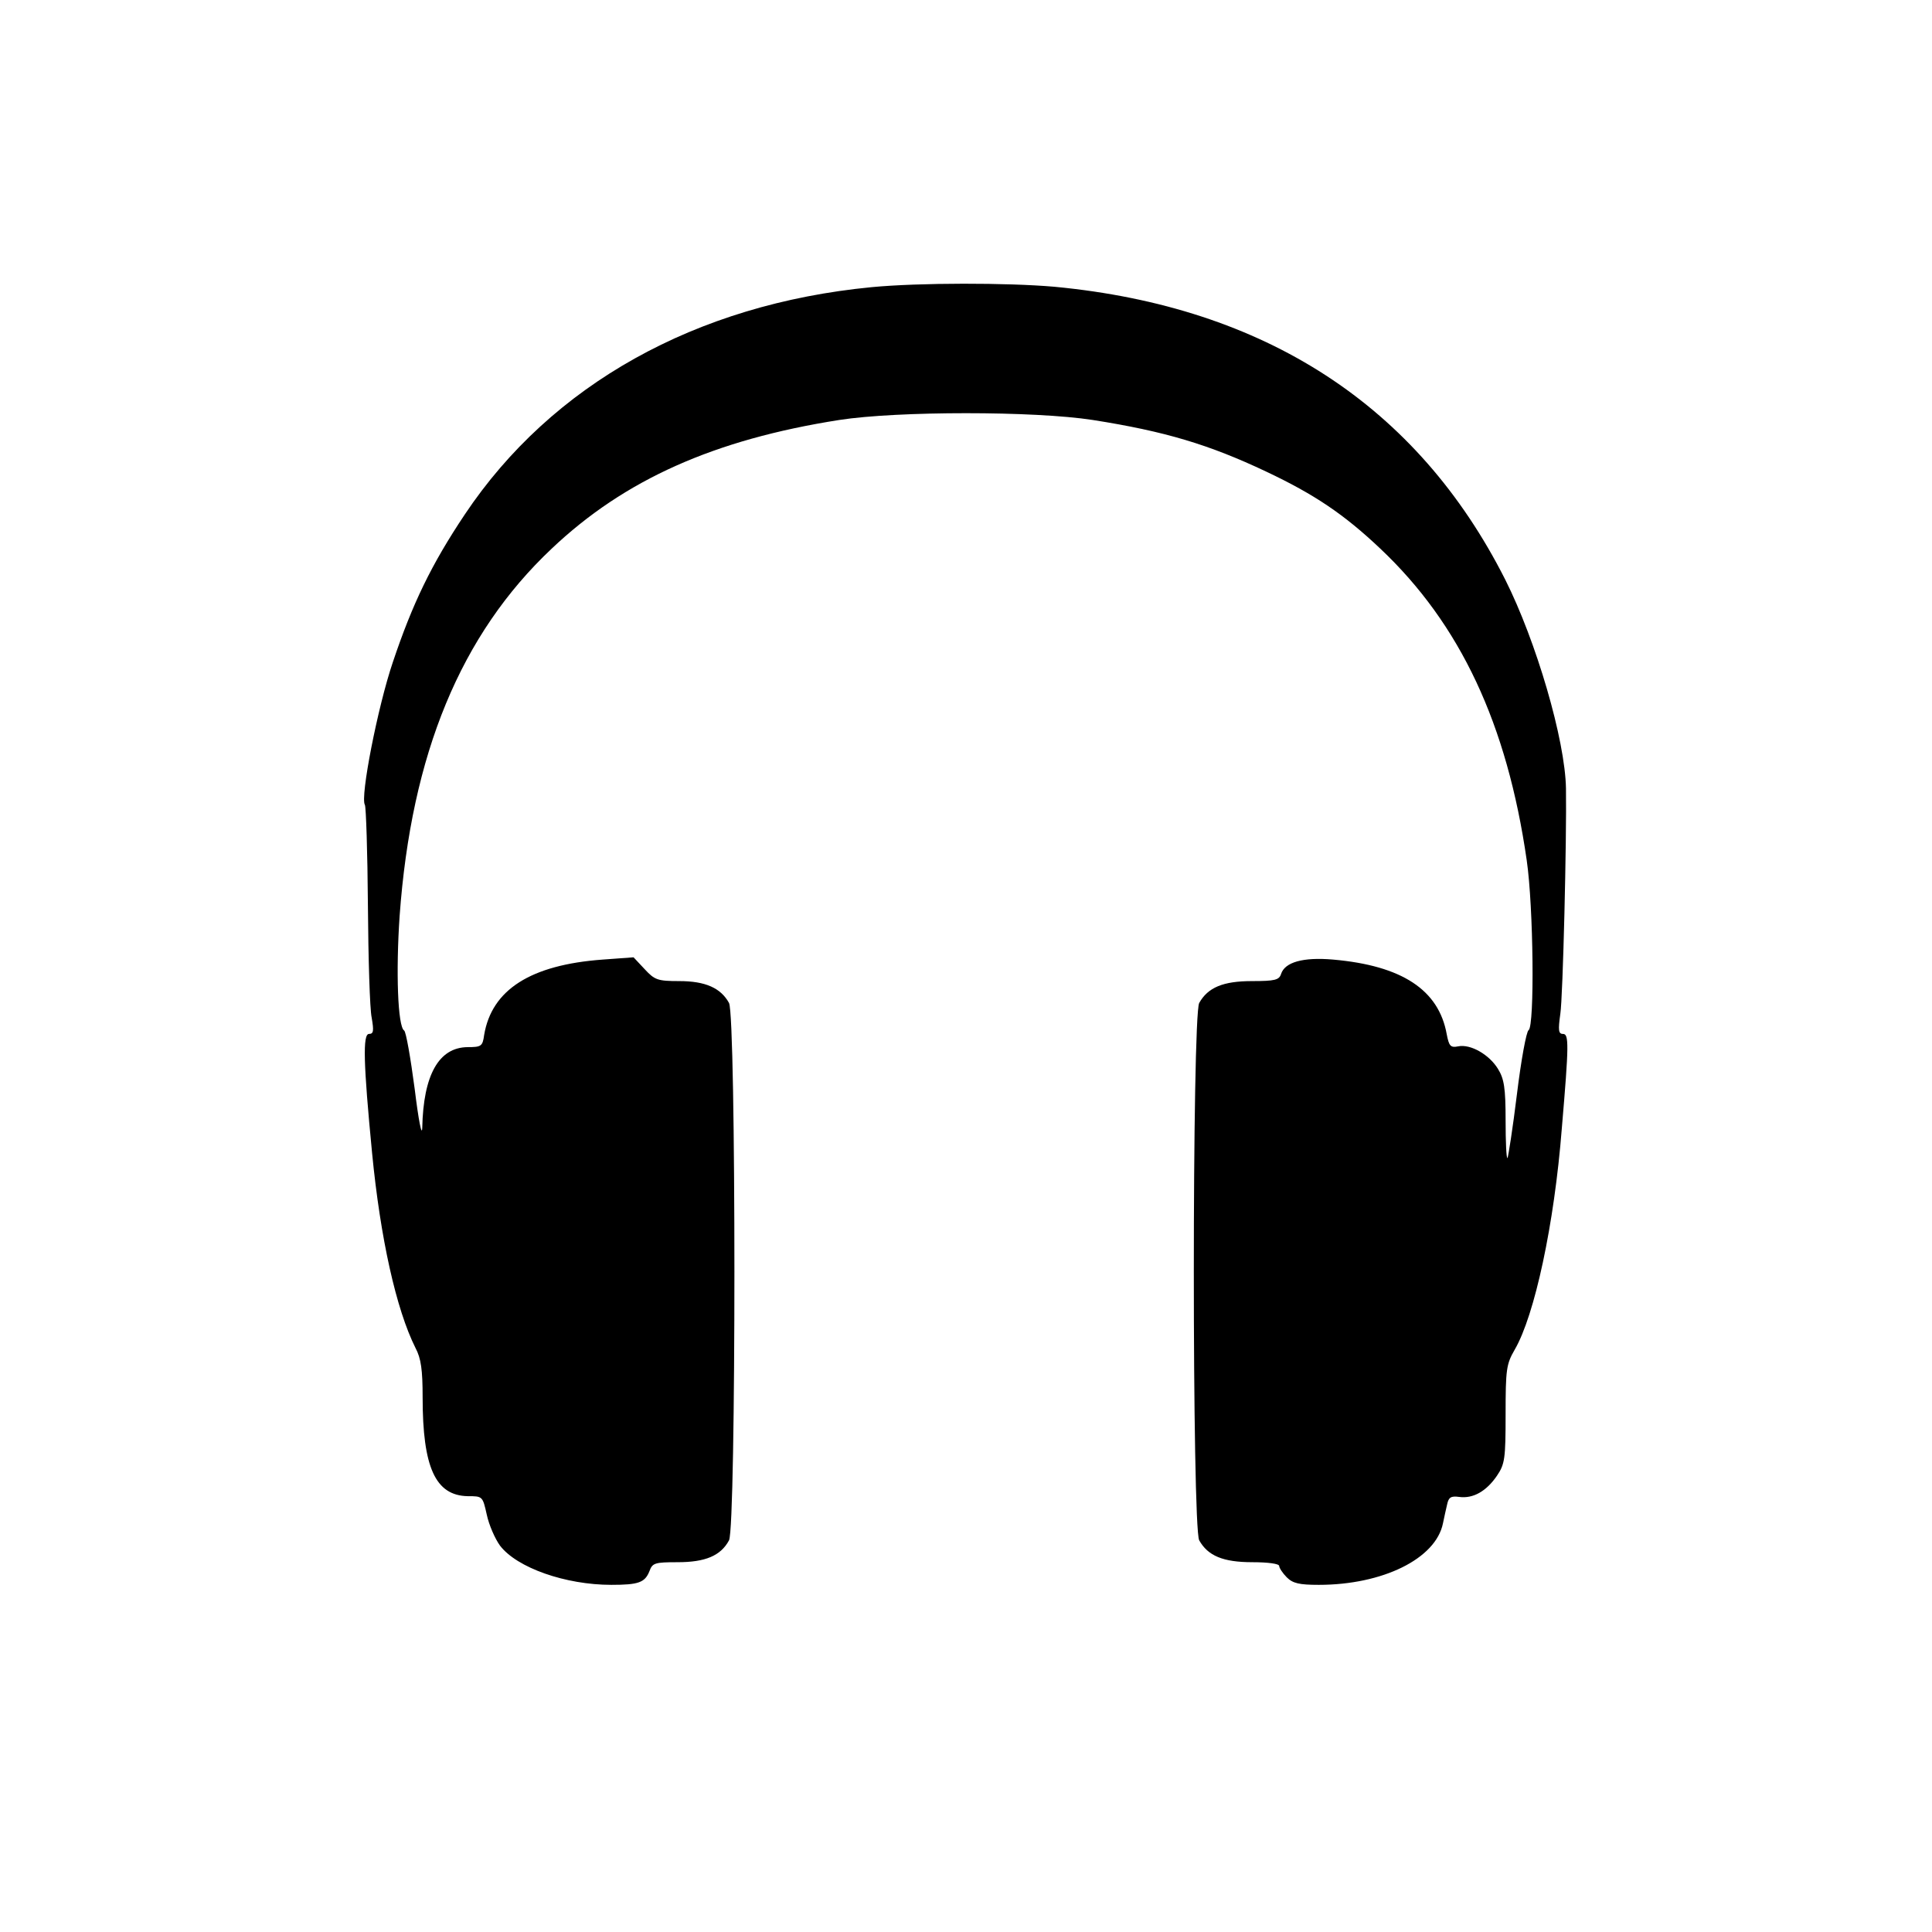 <?xml version="1.0" standalone="no"?>
<!DOCTYPE svg PUBLIC "-//W3C//DTD SVG 20010904//EN"
 "http://www.w3.org/TR/2001/REC-SVG-20010904/DTD/svg10.dtd">
<svg version="1.0" xmlns="http://www.w3.org/2000/svg"
 width="512pt" height="512pt" viewBox="0 0 512 512"
 preserveAspectRatio="xMidYMid meet">
<g transform="translate(0,512) scale(0.1,-0.1)"
fill="#000000" stroke="none">
<path d="M2310 4359 c-466 -45 -848 -258 -1078 -602 -89 -133 -139 -237 -191
-392 -40 -118 -87 -358 -74 -378 3 -5 7 -125 8 -266 1 -141 5 -275 10 -298 6
-35 5 -43 -7 -43 -17 0 -15 -77 8 -315 22 -227 64 -415 115 -517 15 -28 19
-59 19 -131 0 -186 34 -260 119 -262 40 0 40 0 51 -49 6 -28 22 -64 35 -82 45
-59 174 -104 295 -104 72 0 89 6 101 36 8 22 14 24 75 24 73 0 114 17 136 58
19 37 19 1387 0 1424 -22 40 -63 58 -132 58 -57 0 -65 3 -91 31 l-30 32 -82
-6 c-191 -14 -294 -80 -314 -200 -4 -30 -8 -32 -44 -32 -76 -1 -117 -73 -120
-214 -1 -25 -10 21 -20 103 -11 83 -23 152 -28 155 -17 11 -22 156 -12 303 31
430 162 747 403 974 193 183 431 289 762 341 155 24 517 24 672 0 191 -30 308
-65 460 -137 127 -60 206 -113 302 -204 212 -200 336 -465 388 -826 18 -124
21 -439 5 -450 -6 -3 -20 -80 -31 -170 -11 -90 -23 -166 -25 -169 -3 -2 -5 43
-5 100 0 86 -4 110 -20 136 -23 38 -73 67 -106 60 -20 -4 -24 1 -30 32 -21
118 -119 182 -301 198 -80 7 -128 -7 -138 -38 -5 -16 -16 -19 -77 -19 -77 0
-117 -17 -140 -58 -19 -37 -19 -1387 0 -1424 23 -41 63 -58 141 -58 41 0 71
-4 71 -10 0 -5 9 -19 20 -30 16 -16 33 -20 85 -20 169 0 310 69 329 163 3 15
8 37 11 50 4 19 10 23 32 20 37 -5 72 15 100 56 21 31 23 45 23 163 0 119 2
133 24 171 53 91 105 332 125 587 19 223 19 250 3 250 -12 0 -13 10 -7 53 7
45 17 465 15 597 -2 129 -79 391 -161 554 -233 461 -636 723 -1194 776 -125
11 -359 11 -485 -1z"/>
</g>
</svg>
